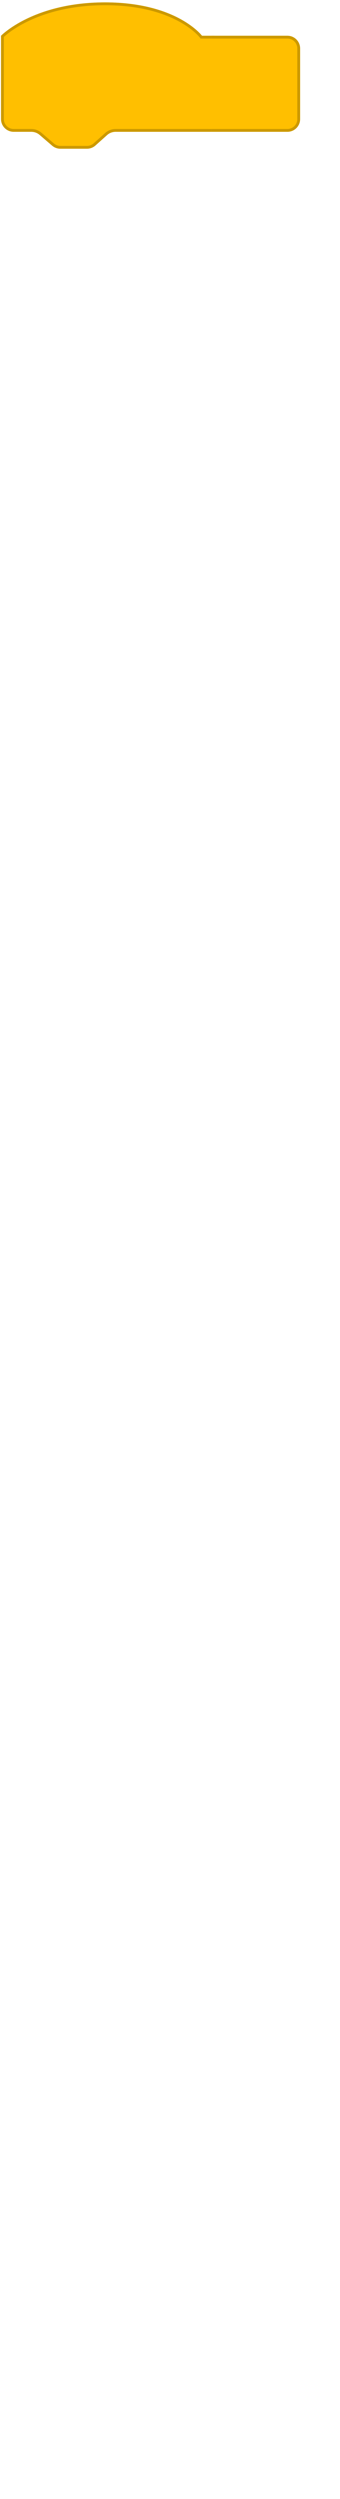 <?xml version="1.0" encoding="UTF-8" standalone="no"?>
<svg
   width="241"
   height="1769"
   viewBox="0 0 241 1769"
   fill="none"
   version="1.1"
   id="svg93"
   xmlns="http://www.w3.org/2000/svg"
   xmlns:svg="http://www.w3.org/2000/svg">
  <path
     d="M 9.723,93.304 H 22.199 c 2.152,0 4.233,0.771 5.865,2.174 l 8.877,7.632 c 1.632,1.403 3.713,2.174 5.865,2.174 h 18.851 c 2.213,0 4.348,-0.815 5.998,-2.291 l 8.273,-7.398 c 1.649,-1.476 3.785,-2.291 5.998,-2.291 h 69.993 v -68 h -8.742 c 0,0 -17.785,-23.614 -68.708,-23.614 -50.923,0 -73.741,23.614 -73.741,23.614 v 59.003 c 0,4.969 4.028,8.997 8.997,8.997 z"
     fill="#ffbf00"
     id="path9" />
  <path
     d="m 142.376,25.905 0.001,0.001 v 0.001 l 0.299,0.397 h 0.499 7.742 v 66 H 81.924 c -2.459,0 -4.832,0.906 -6.664,2.545 l -8.273,7.399 c -1.466,1.311 -3.364,2.036 -5.331,2.036 h -18.851 c -1.913,0 -3.763,-0.686 -5.213,-1.933 l -8.877,-7.631 c -1.813,-1.559 -4.125,-2.416 -6.517,-2.416 H 9.723 c -4.416,0 -7.997,-3.58 -7.997,-7.997 v -58.584 c 0.17,-0.164 0.419,-0.396 0.746,-0.688 0.704,-0.628 1.773,-1.533 3.217,-2.622 2.889,-2.179 7.278,-5.096 13.251,-8.018 11.941,-5.84 30.227,-11.705 55.527,-11.705 25.3,0 42.311,5.864 52.971,11.685 5.333,2.912 9.084,5.817 11.494,7.983 1.205,1.083 2.075,1.981 2.639,2.603 0.282,0.311 0.487,0.553 0.621,0.714 0.066,0.081 0.114,0.141 0.145,0.18 0.008,0.01 0.014,0.018 0.019,0.025 0.006,0.007 0.01,0.013 0.014,0.017 z"
     stroke="#cc9900"
     stroke-width="2"
     id="path10" />
  <g
     clip-path="url(#clip2_1_1690)"
     id="g12"
     transform="translate(0.726,-178.696)">
    <path
       d="M 203.003,204 H 149 v 68 h 54.003 c 4.969,0 8.997,-4.028 8.997,-8.997 V 212.997 C 212,208.028 207.972,204 203.003,204 Z"
       fill="#ffbf00"
       id="path11" />
    <path
       d="m 150,271 v -66 h 53.003 c 4.417,0 7.997,3.58 7.997,7.997 v 50.006 c 0,4.417 -3.58,7.997 -7.997,7.997 z"
       stroke="#cc9900"
       stroke-width="2"
       id="path12" />
  </g>
  <rect
     x="147.726"
     y="27.304"
     width="4"
     height="64"
     fill="#ffbf00"
     id="rect12" />
  <defs
     id="defs93">
    <clipPath
       id="clip2_1_1690">
      <rect
         width="63"
         height="68"
         fill="#ffffff"
         transform="translate(149,204)"
         id="rect75"
         x="0"
         y="0" />
    </clipPath>
  </defs>
</svg>
